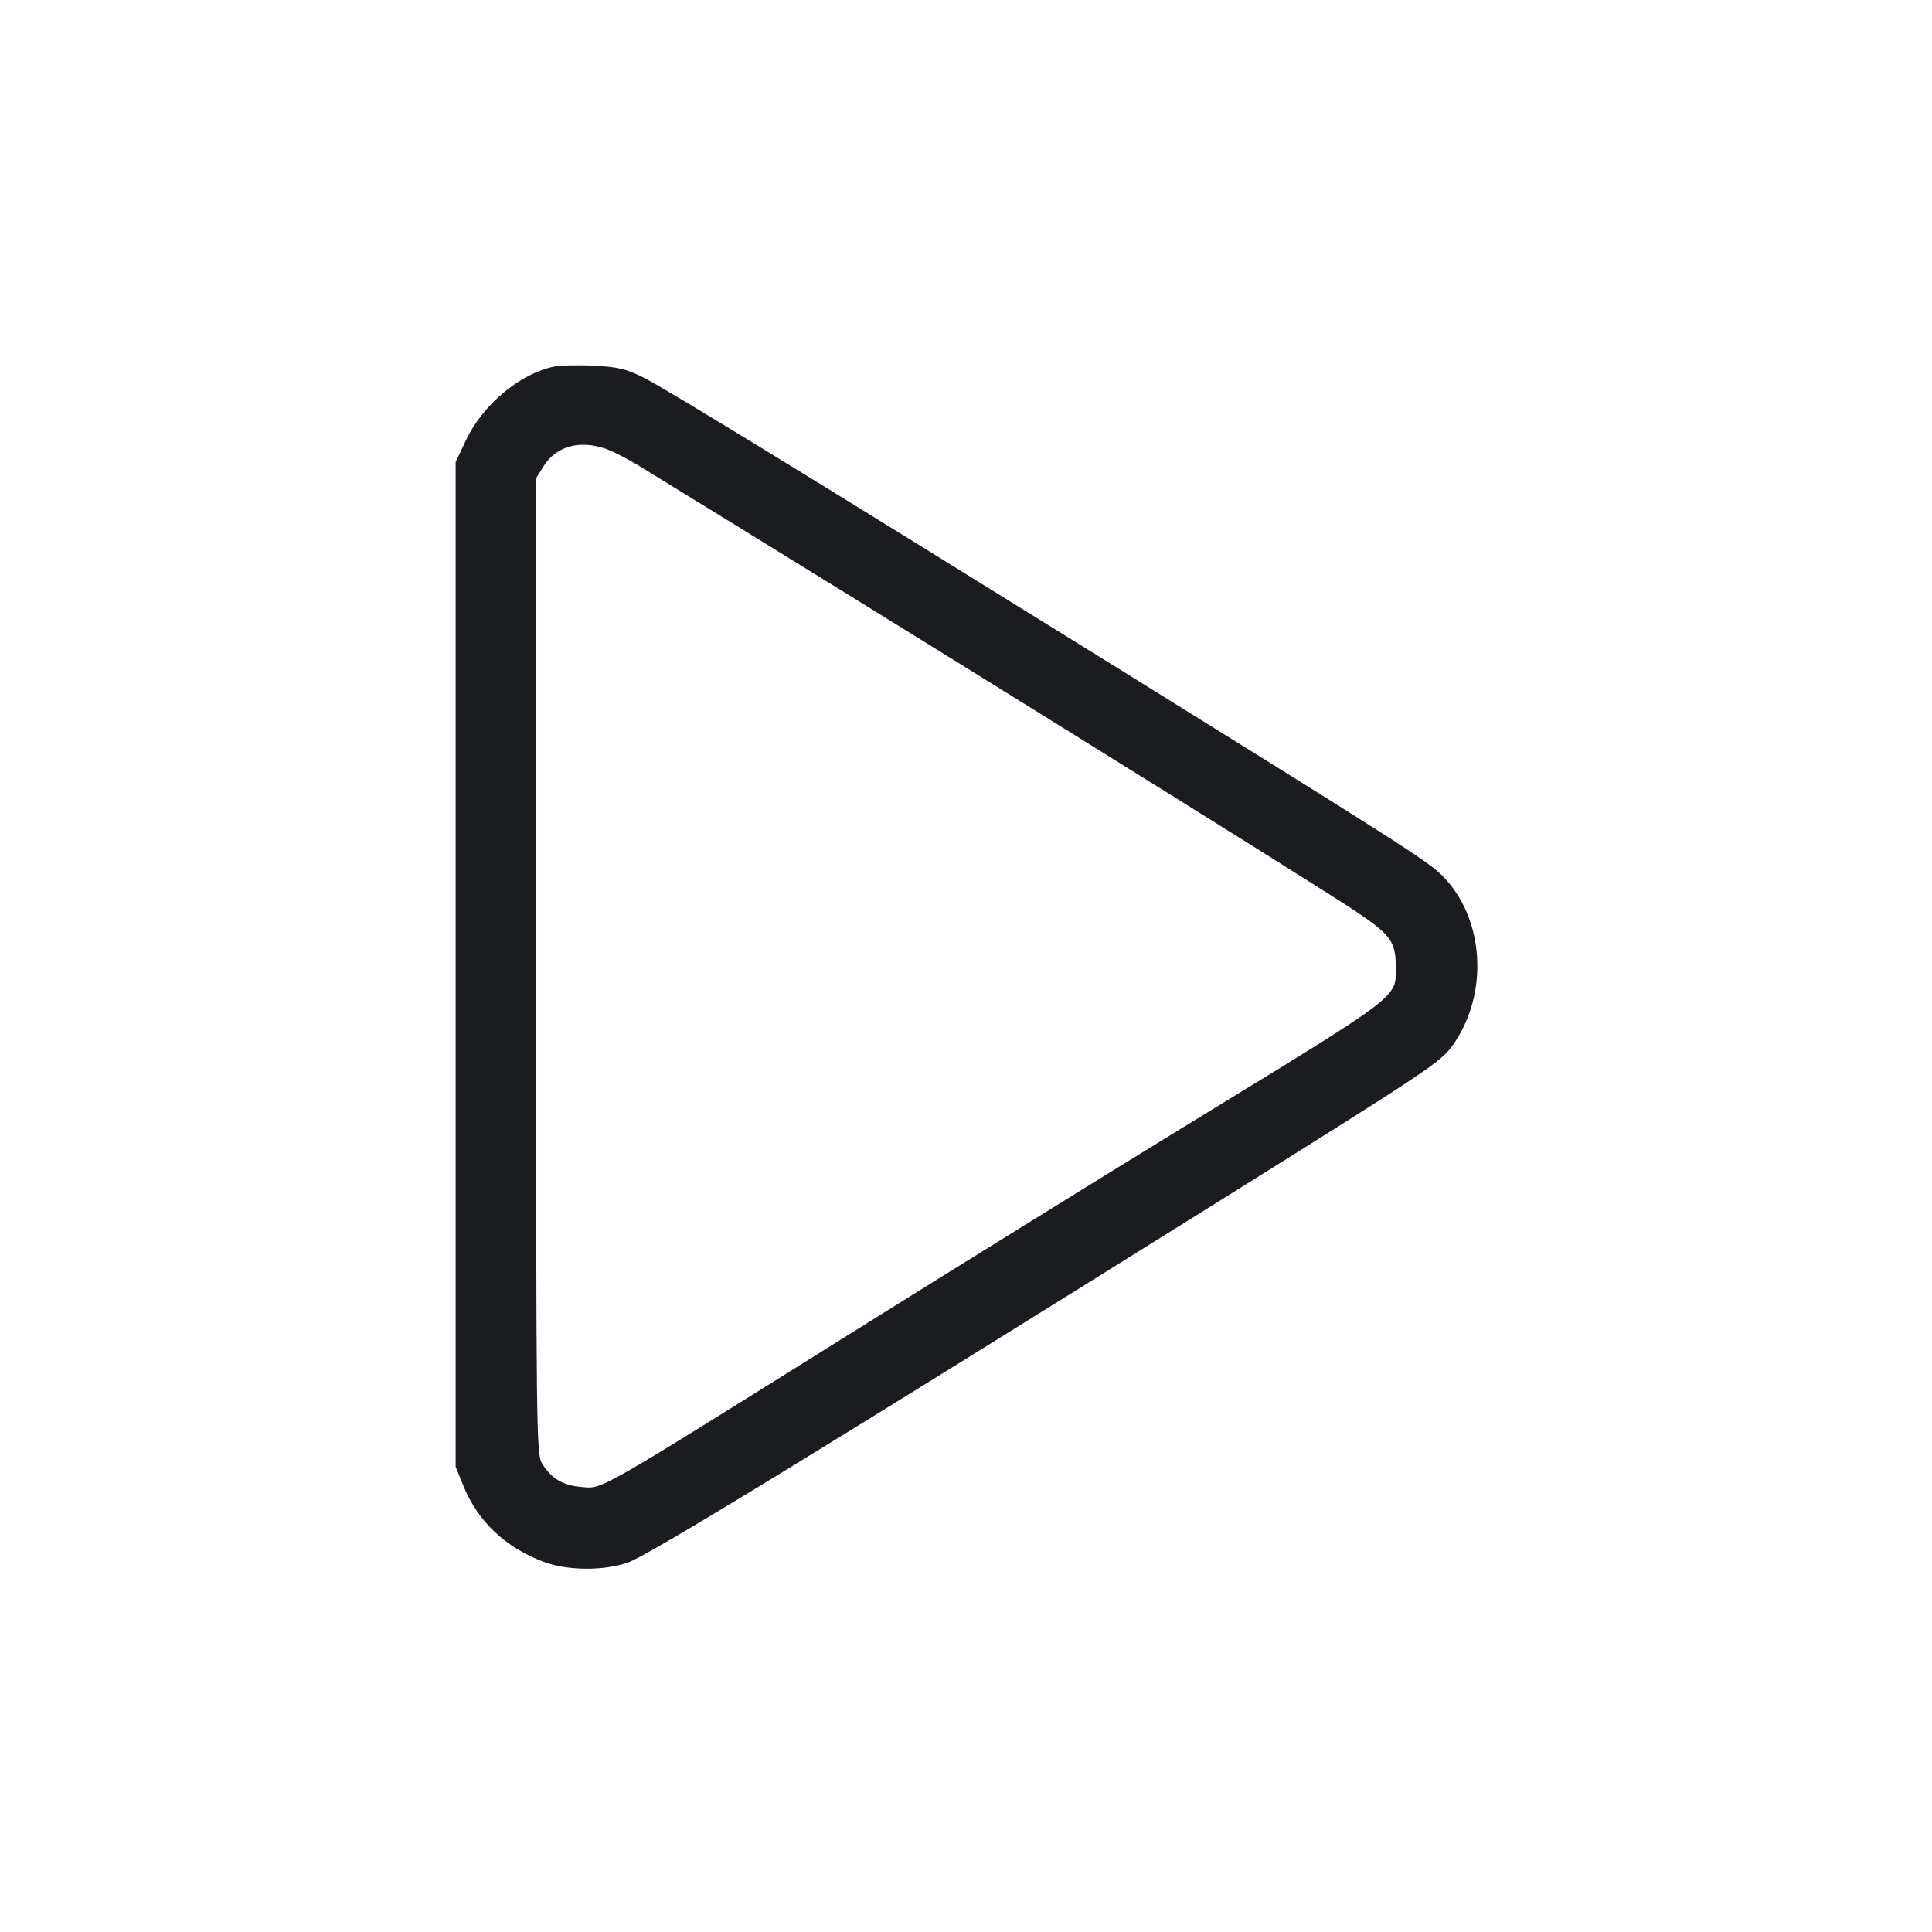 <svg width="48" height="48" viewBox="0 0 48 48" fill="none" xmlns="http://www.w3.org/2000/svg"><path d="M13.760 9.109 C 12.907 9.290,11.996 10.053,11.578 10.935 L 11.320 11.480 11.320 23.960 L 11.320 36.440 11.506 36.900 C 11.868 37.796,12.552 38.446,13.511 38.805 C 14.101 39.025,15.002 39.031,15.604 38.819 C 16.128 38.634,20.331 36.064,30.500 29.710 C 35.395 26.651,35.789 26.388,36.073 25.997 C 37.009 24.706,36.890 22.790,35.810 21.733 C 35.451 21.382,34.695 20.899,27.640 16.519 C 20.305 11.964,16.547 9.661,16.000 9.386 C 15.560 9.165,15.370 9.119,14.760 9.087 C 14.364 9.066,13.914 9.076,13.760 9.109 M15.067 11.157 C 15.236 11.217,15.596 11.402,15.867 11.568 C 21.865 15.244,32.663 21.956,33.691 22.647 C 34.547 23.223,34.674 23.397,34.677 23.996 C 34.682 24.804,34.901 24.637,29.600 27.882 C 27.598 29.107,23.764 31.483,21.080 33.162 C 14.747 37.122,14.981 36.988,14.450 36.944 C 13.986 36.906,13.695 36.733,13.467 36.360 C 13.326 36.130,13.320 35.615,13.320 24.000 L 13.320 11.880 13.500 11.590 C 13.816 11.083,14.404 10.920,15.067 11.157 " fill="#1A1C1F" stroke="none" fill-rule="evenodd"></path></svg>